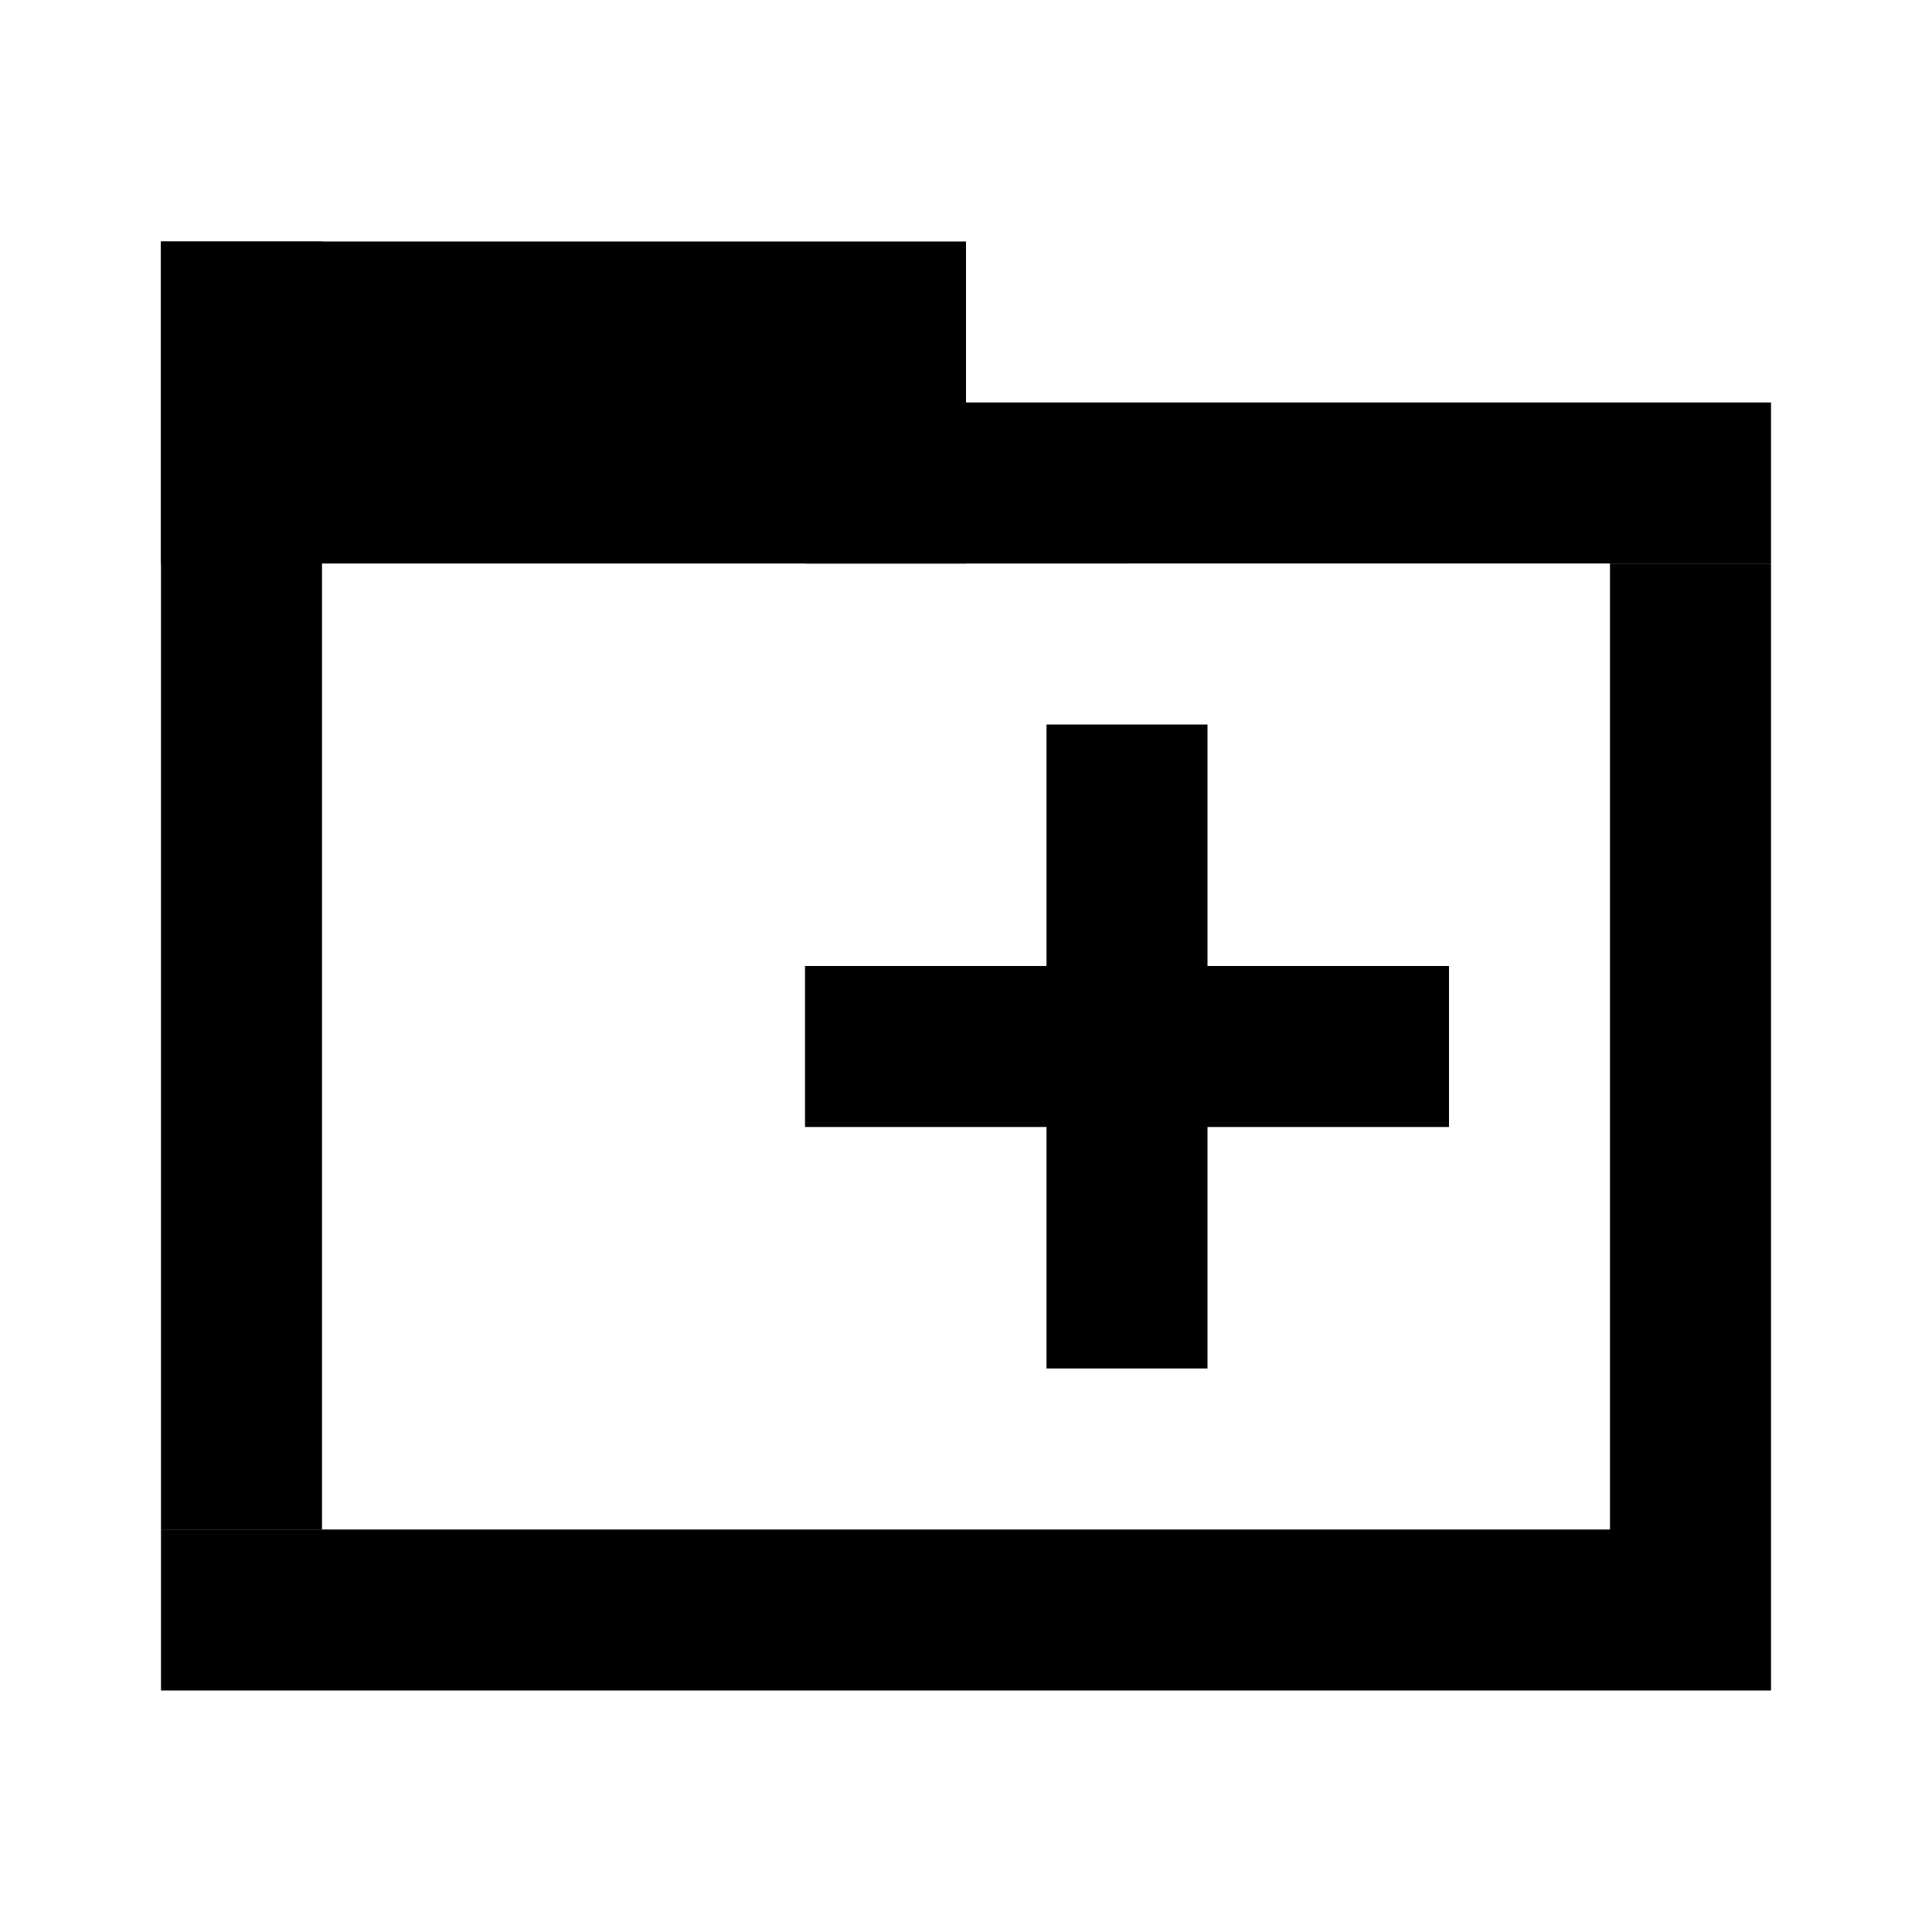 <svg width="24" height="24" fill="none" xmlns="http://www.w3.org/2000/svg"><path fill="currentColor" d="M2 3h10v4H2zM2 19h20v2H2zM20 7h2v12h-2z"/><path fill="currentColor" d="M2 3h2v16H2zM10 5h12v2H10zM13 9h2v8h-2z"/><path fill="currentColor" d="M18 12v2h-8v-2z"/></svg>